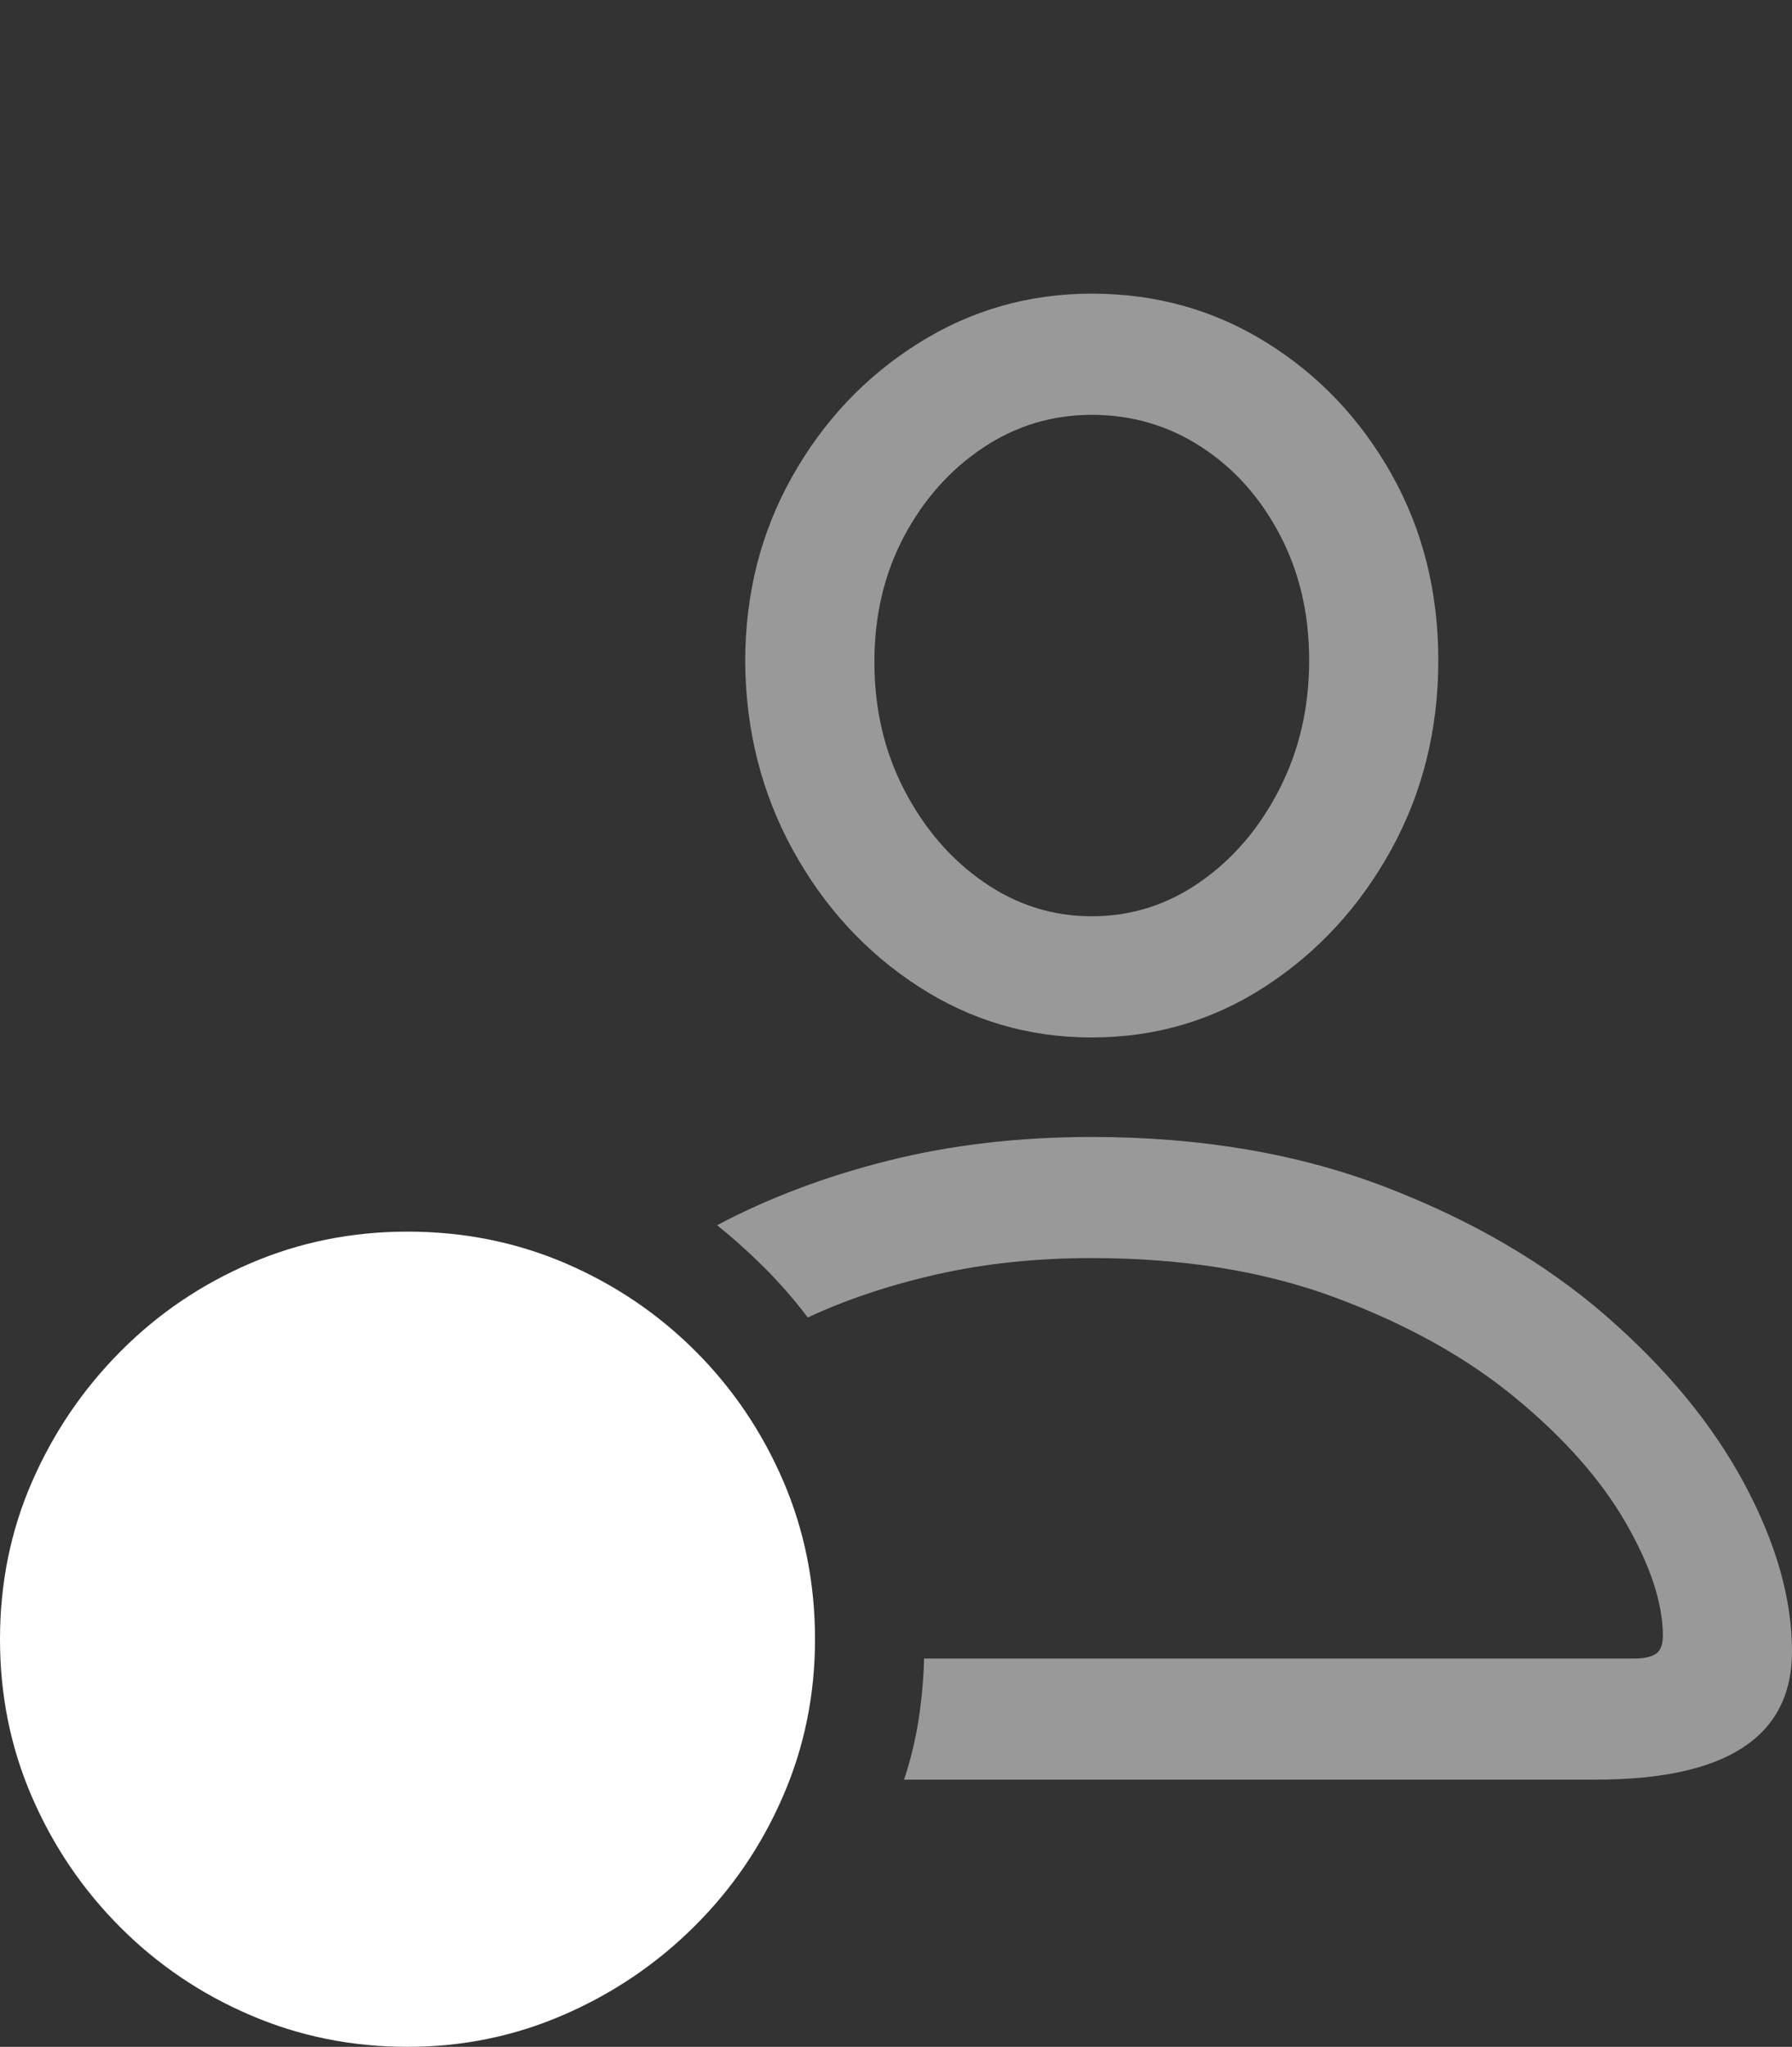 <?xml version="1.0" encoding="UTF-8"?>
<!--Generator: Apple Native CoreSVG 175.5-->
<!DOCTYPE svg
PUBLIC "-//W3C//DTD SVG 1.1//EN"
       "http://www.w3.org/Graphics/SVG/1.1/DTD/svg11.dtd">
<svg version="1.1" xmlns="http://www.w3.org/2000/svg" xmlns:xlink="http://www.w3.org/1999/xlink" width="21.816" height="24.912">
 <rect width="100%" height="100%" fill="#333333" stroke="none"/>
 <g>
  <rect height="24.912" opacity="0" width="21.816" x="0" y="0"/>
  <path d="M11.006 21.66L19.424 21.66Q21.816 21.66 21.816 20.098Q21.816 19.141 21.235 18.057Q20.654 16.973 19.546 16.011Q18.438 15.049 16.855 14.443Q15.273 13.838 13.291 13.838Q11.963 13.838 10.815 14.126Q9.668 14.414 8.73 14.912Q9.033 15.156 9.312 15.435Q9.59 15.713 9.834 16.035Q10.547 15.703 11.416 15.508Q12.285 15.312 13.291 15.312Q14.971 15.312 16.265 15.796Q17.559 16.279 18.447 17.012Q19.336 17.744 19.79 18.53Q20.244 19.316 20.244 19.912Q20.244 20.068 20.161 20.127Q20.078 20.186 19.893 20.186L11.25 20.186Q11.24 20.566 11.182 20.938Q11.123 21.309 11.006 21.66ZM13.291 12.627Q14.453 12.627 15.41 12.002Q16.367 11.377 16.939 10.337Q17.51 9.297 17.51 8.037Q17.51 6.787 16.943 5.776Q16.377 4.766 15.42 4.17Q14.463 3.574 13.291 3.574Q12.139 3.574 11.177 4.18Q10.215 4.785 9.644 5.801Q9.072 6.816 9.072 8.057Q9.082 9.307 9.653 10.347Q10.225 11.387 11.182 12.007Q12.139 12.627 13.291 12.627ZM13.291 11.152Q12.578 11.152 11.977 10.737Q11.377 10.322 11.011 9.619Q10.645 8.916 10.645 8.057Q10.645 7.207 11.006 6.528Q11.367 5.85 11.968 5.449Q12.568 5.049 13.291 5.049Q14.023 5.049 14.624 5.439Q15.225 5.83 15.581 6.509Q15.938 7.188 15.938 8.037Q15.938 8.896 15.576 9.604Q15.215 10.312 14.614 10.732Q14.014 11.152 13.291 11.152Z" fill="rgba(255,255,255,0.5)"/>
  <path d="M4.961 24.912Q5.967 24.912 6.865 24.521Q7.764 24.131 8.452 23.447Q9.141 22.764 9.531 21.865Q9.922 20.967 9.922 19.951Q9.922 18.926 9.536 18.027Q9.15 17.129 8.467 16.445Q7.783 15.762 6.885 15.376Q5.986 14.99 4.961 14.99Q3.945 14.99 3.047 15.376Q2.148 15.762 1.465 16.45Q0.781 17.139 0.391 18.032Q0 18.926 0 19.951Q0 20.977 0.391 21.875Q0.781 22.773 1.465 23.457Q2.148 24.141 3.047 24.526Q3.945 24.912 4.961 24.912Z" fill="#ffffff"/>
  <path d="M2.637 20.713Q2.383 20.713 2.207 20.532Q2.031 20.352 2.031 20.107Q2.031 19.863 2.212 19.688Q2.393 19.512 2.637 19.512L4.404 19.512L4.404 17.061Q4.404 16.816 4.58 16.645Q4.756 16.475 5.01 16.475Q5.254 16.475 5.43 16.645Q5.605 16.816 5.605 17.061L5.605 20.107Q5.605 20.361 5.435 20.537Q5.264 20.713 5.01 20.713Z" fill="none"/>
 </g>
</svg>

